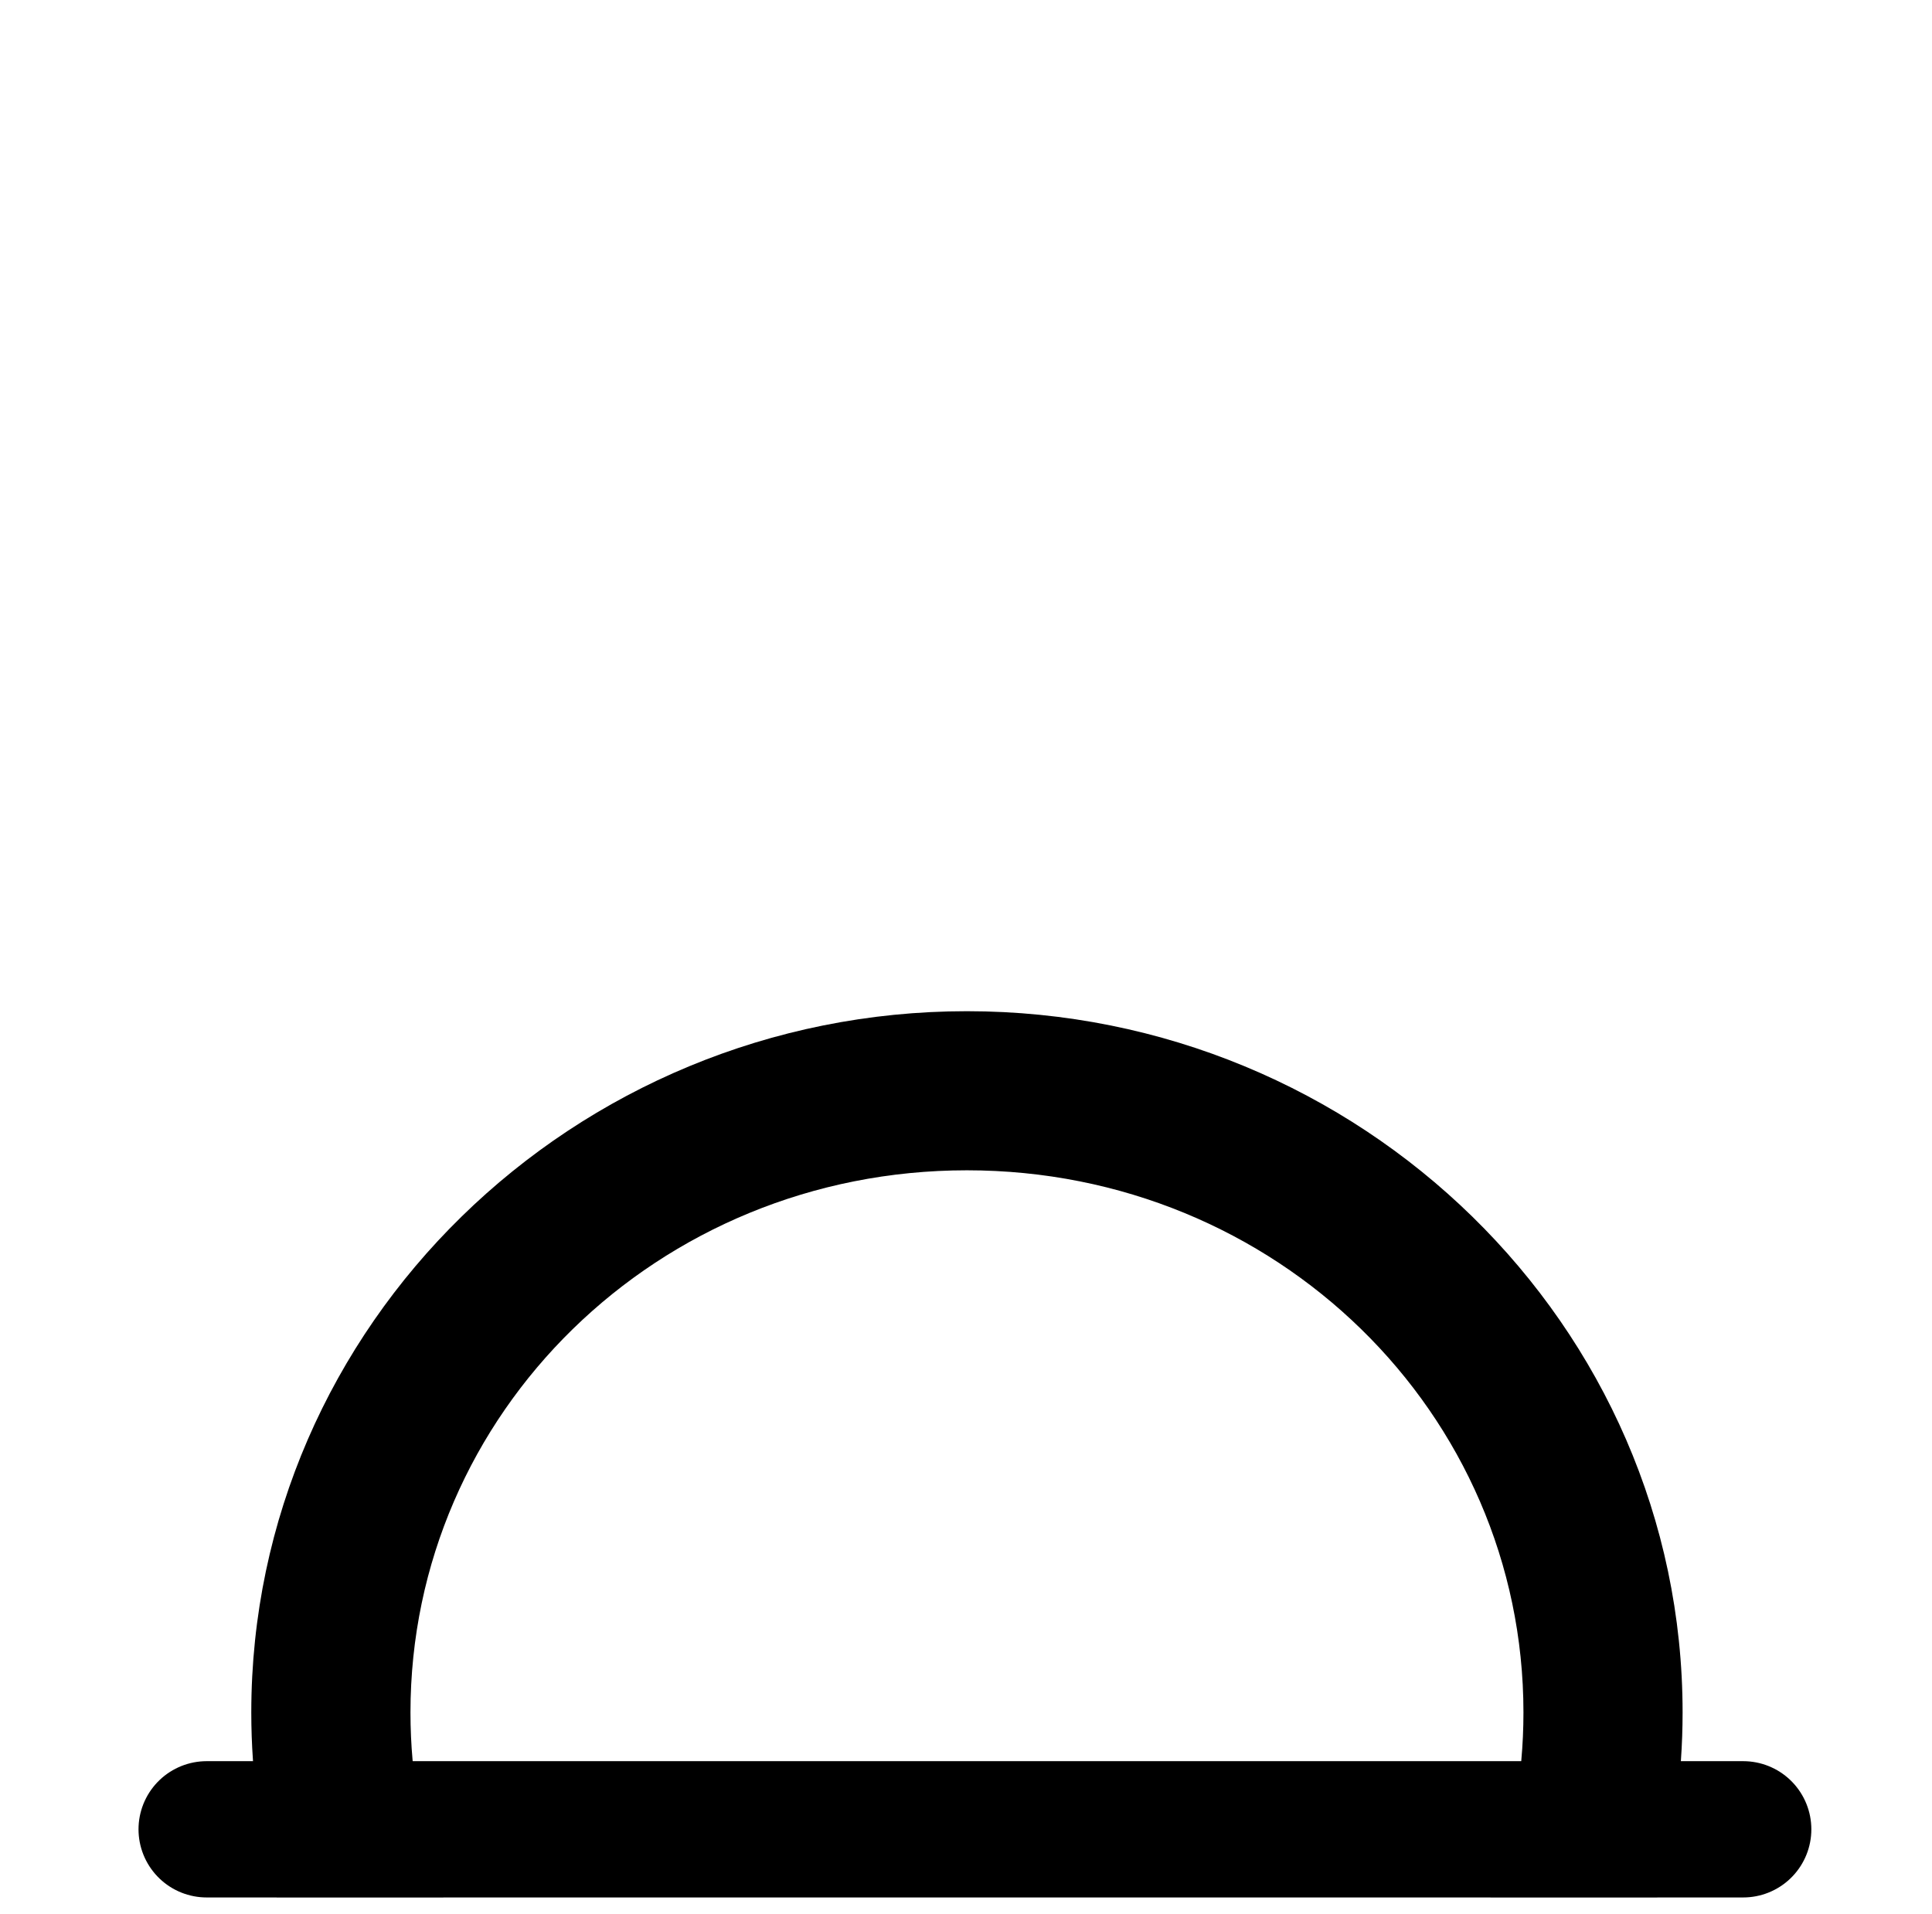 <?xml version="1.0" encoding="UTF-8" standalone="no"?>
<!-- Created with Inkscape (http://www.inkscape.org/) -->

<svg
   width="54.203mm"
   height="53.71mm"
   viewBox="0 0 54.203 53.71"
   version="1.1"
   id="svg1"
   inkscape:export-filename="sunrise.svg"
   inkscape:export-xdpi="7.497767"
   inkscape:export-ydpi="7.497767"
   xmlns:inkscape="http://www.inkscape.org/namespaces/inkscape"
   xmlns:sodipodi="http://sodipodi.sourceforge.net/DTD/sodipodi-0.dtd"
   xmlns="http://www.w3.org/2000/svg"
   xmlns:svg="http://www.w3.org/2000/svg">
  <sodipodi:namedview
     id="namedview1"
     pagecolor="#ffffff"
     bordercolor="#000000"
     borderopacity="0.25"
     inkscape:showpageshadow="2"
     inkscape:pageopacity="0.0"
     inkscape:pagecheckerboard="0"
     inkscape:deskcolor="#d1d1d1"
     inkscape:document-units="mm"
     showgrid="true">
    <inkscape:grid
       id="grid99"
       units="mm"
       originx="-303.782"
       originy="-420"
       spacingx="1"
       spacingy="1"
       empcolor="#0099e5"
       empopacity="0.302"
       color="#0099e5"
       opacity="0.149"
       empspacing="5"
       dotted="false"
       gridanglex="30"
       gridanglez="30"
       visible="true" />
  </sodipodi:namedview>
  <defs
     id="defs1">
    <linearGradient
       id="swatch6"
       inkscape:swatch="solid">
      <stop
         style="stop-color:#000000;stop-opacity:1;"
         offset="0"
         id="stop6" />
    </linearGradient>
    <linearGradient
       id="swatch5"
       inkscape:swatch="solid">
      <stop
         style="stop-color:#000000;stop-opacity:1;"
         offset="0"
         id="stop5" />
    </linearGradient>
  </defs>
  <g
     inkscape:label="Layer 1"
     inkscape:groupmode="layer"
     id="layer1"
     inkscape:export-filename="layer1.svg"
     inkscape:export-xdpi="96"
     inkscape:export-ydpi="96"
     transform="translate(-80.376,-111.125)">
    <path
       id="path29"
       style="color:#000000;fill:#000000;stroke-width:1.006;stroke-dasharray:none"
       d="m 107.502,139.498 c -11.035,0 -20.076,8.809 -20.076,19.677 0,1.794 0.251,3.531 0.712,5.182 h 4.678 c -0.598,-1.618 -0.924,-3.362 -0.924,-5.182 0,-8.4 6.935,-15.213 15.611,-15.213 8.676,0 15.614,6.812 15.614,15.213 0,1.82 -0.327,3.565 -0.925,5.182 h 4.678 c 0.461,-1.651 0.712,-3.388 0.712,-5.182 0,-10.869 -9.043,-19.677 -20.078,-19.677 z" />
    <path
       style="opacity:1;fill:none;fill-opacity:1;stroke:#000000;stroke-width:3.824;stroke-linecap:round;stroke-linejoin:round;stroke-dasharray:none;stroke-opacity:1"
       d="M 129.282,162.453 H 86.174 Z"
       id="path104" />
  </g>
</svg>
